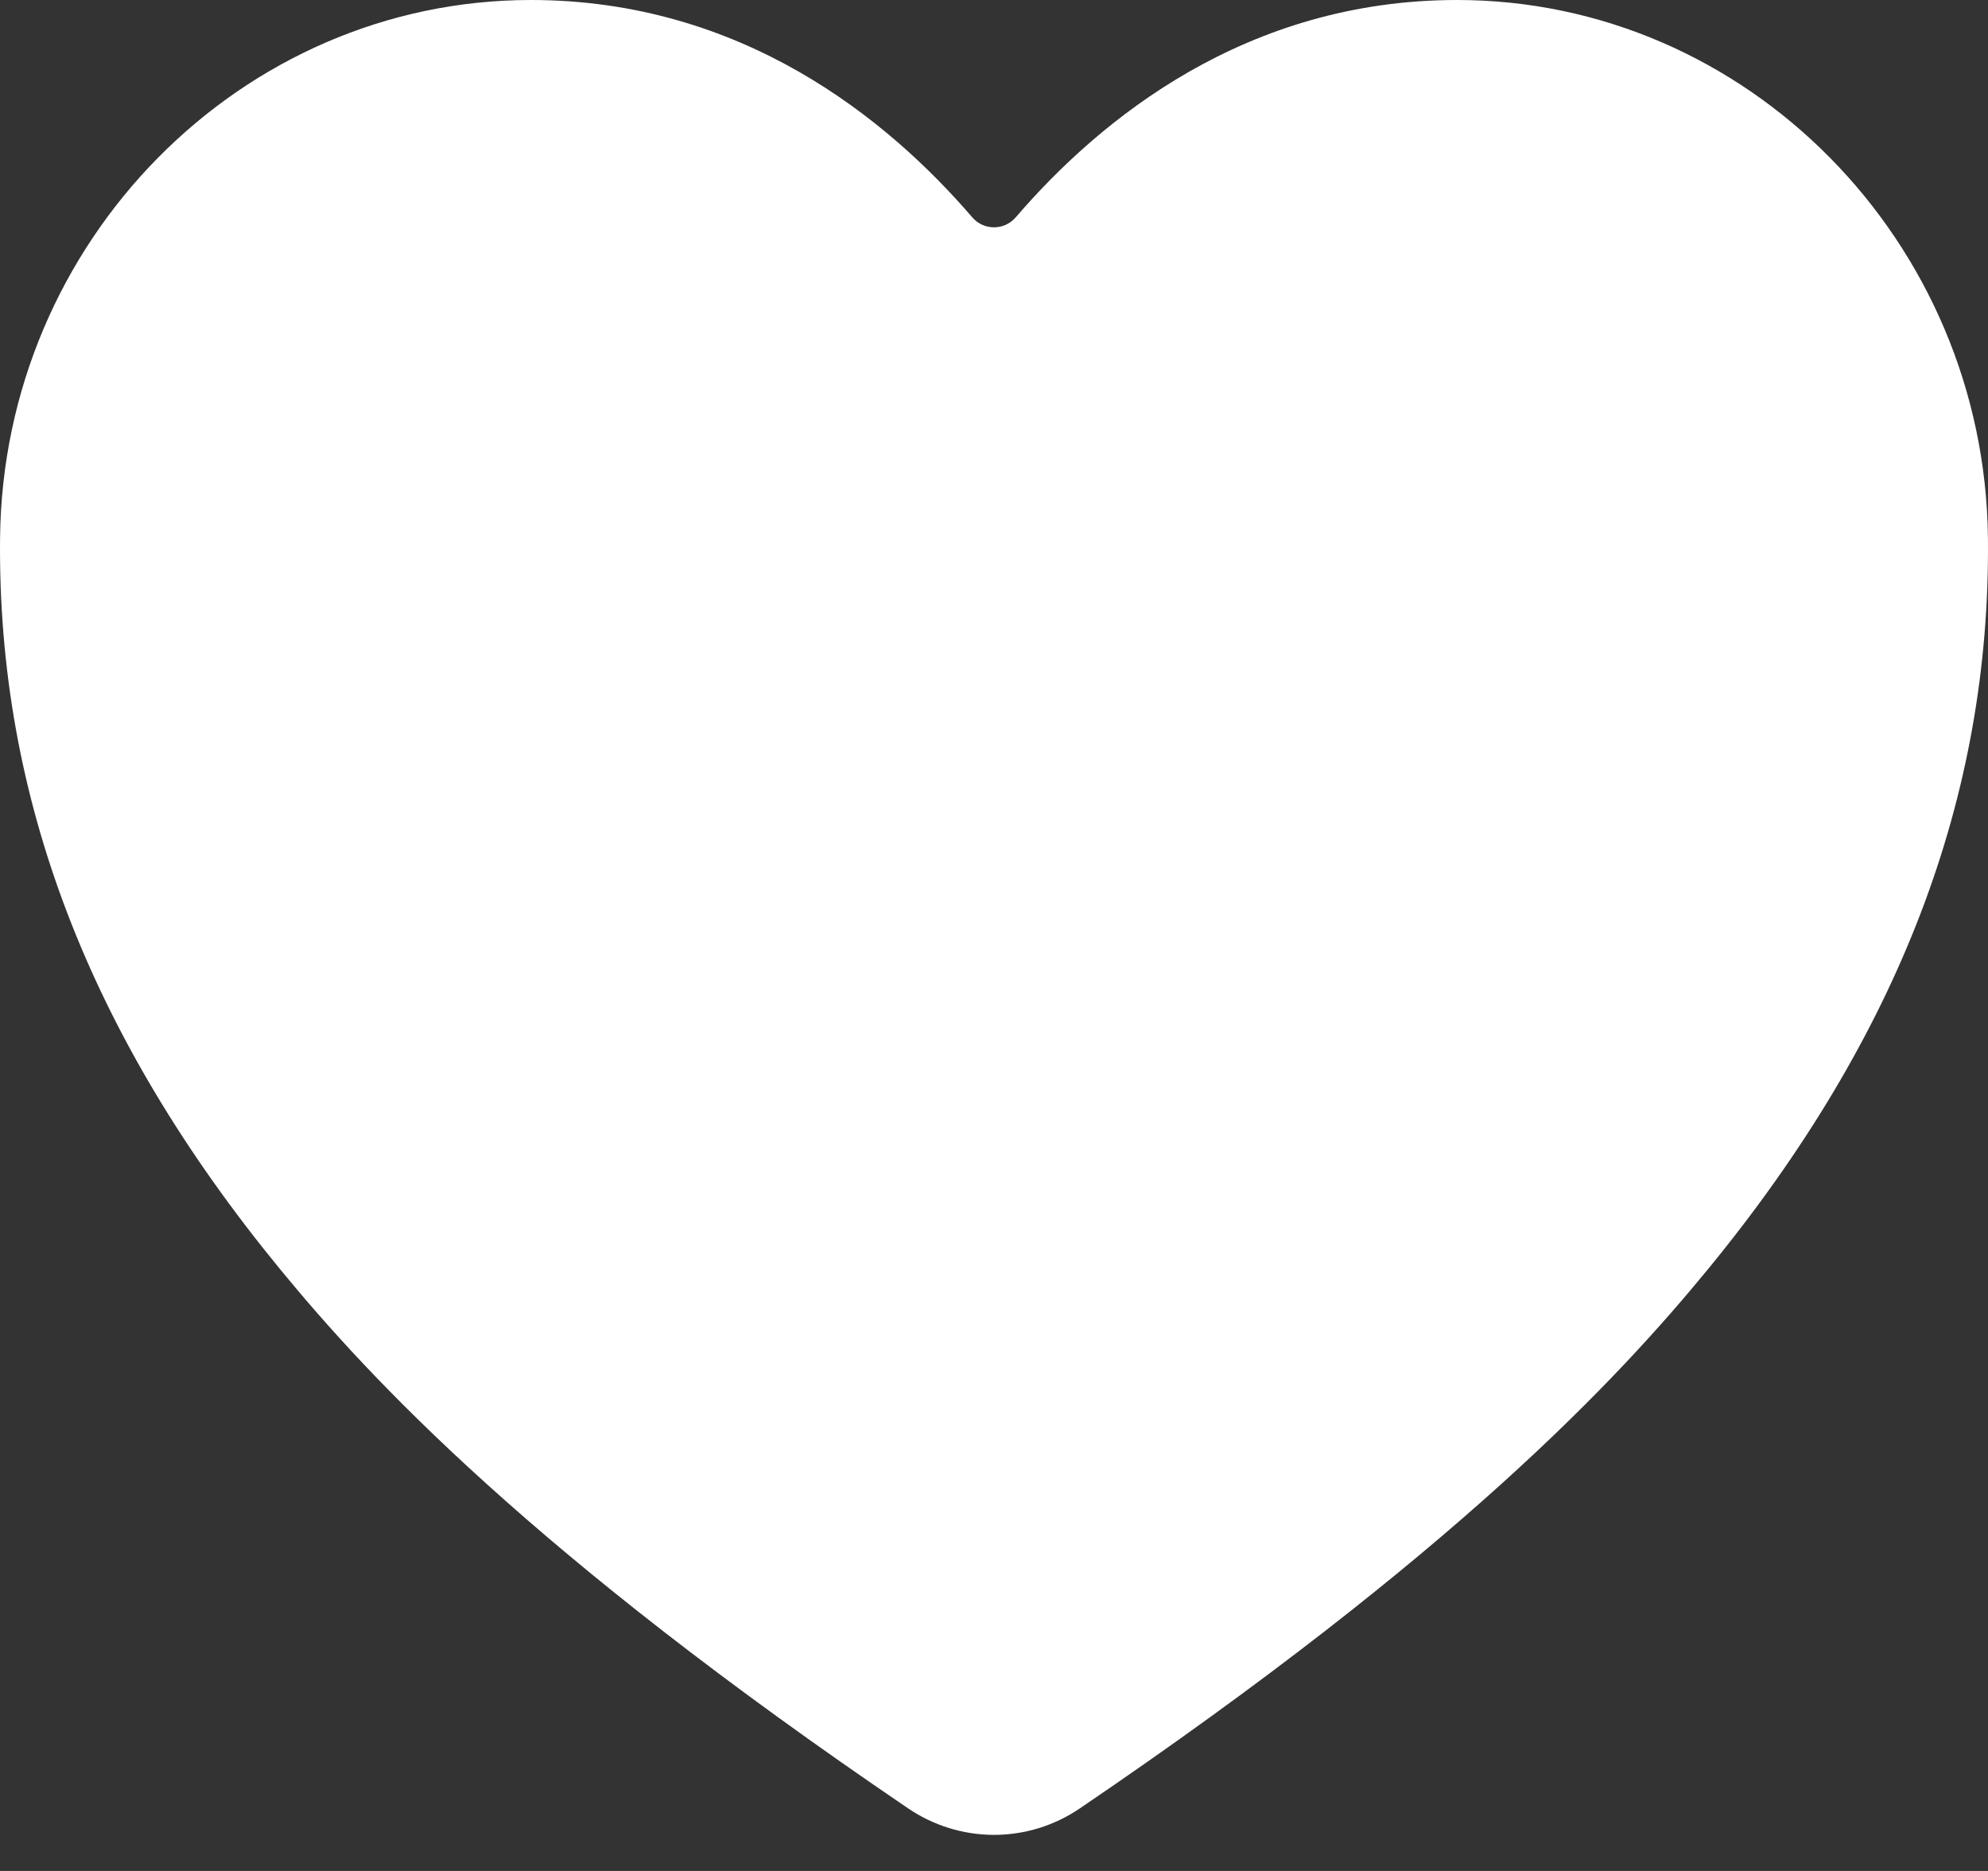 <svg width="34" height="32" viewBox="0 0 34 32" fill="none" xmlns="http://www.w3.org/2000/svg">
<rect x="0" y="0" width="34" height="32" fill="#333333" stroke="none"/>
<path d="M17 31.383C16.475 31.382 15.963 31.224 15.529 30.928C9.106 26.568 6.325 23.578 4.791 21.709C1.522 17.725 -0.043 13.634 0.001 9.205C0.052 4.129 4.125 0 9.079 0C12.682 0 15.177 2.029 16.63 3.719C16.676 3.772 16.733 3.815 16.797 3.844C16.86 3.873 16.93 3.888 17 3.888C17.07 3.888 17.14 3.873 17.203 3.844C17.267 3.815 17.324 3.772 17.37 3.719C18.823 2.028 21.318 0 24.921 0C29.875 0 33.948 4.129 33.999 9.206C34.043 13.636 32.477 17.727 29.209 21.71C27.675 23.579 24.894 26.568 18.471 30.928C18.037 31.224 17.525 31.383 17 31.383Z" fill="white"/>
</svg>
